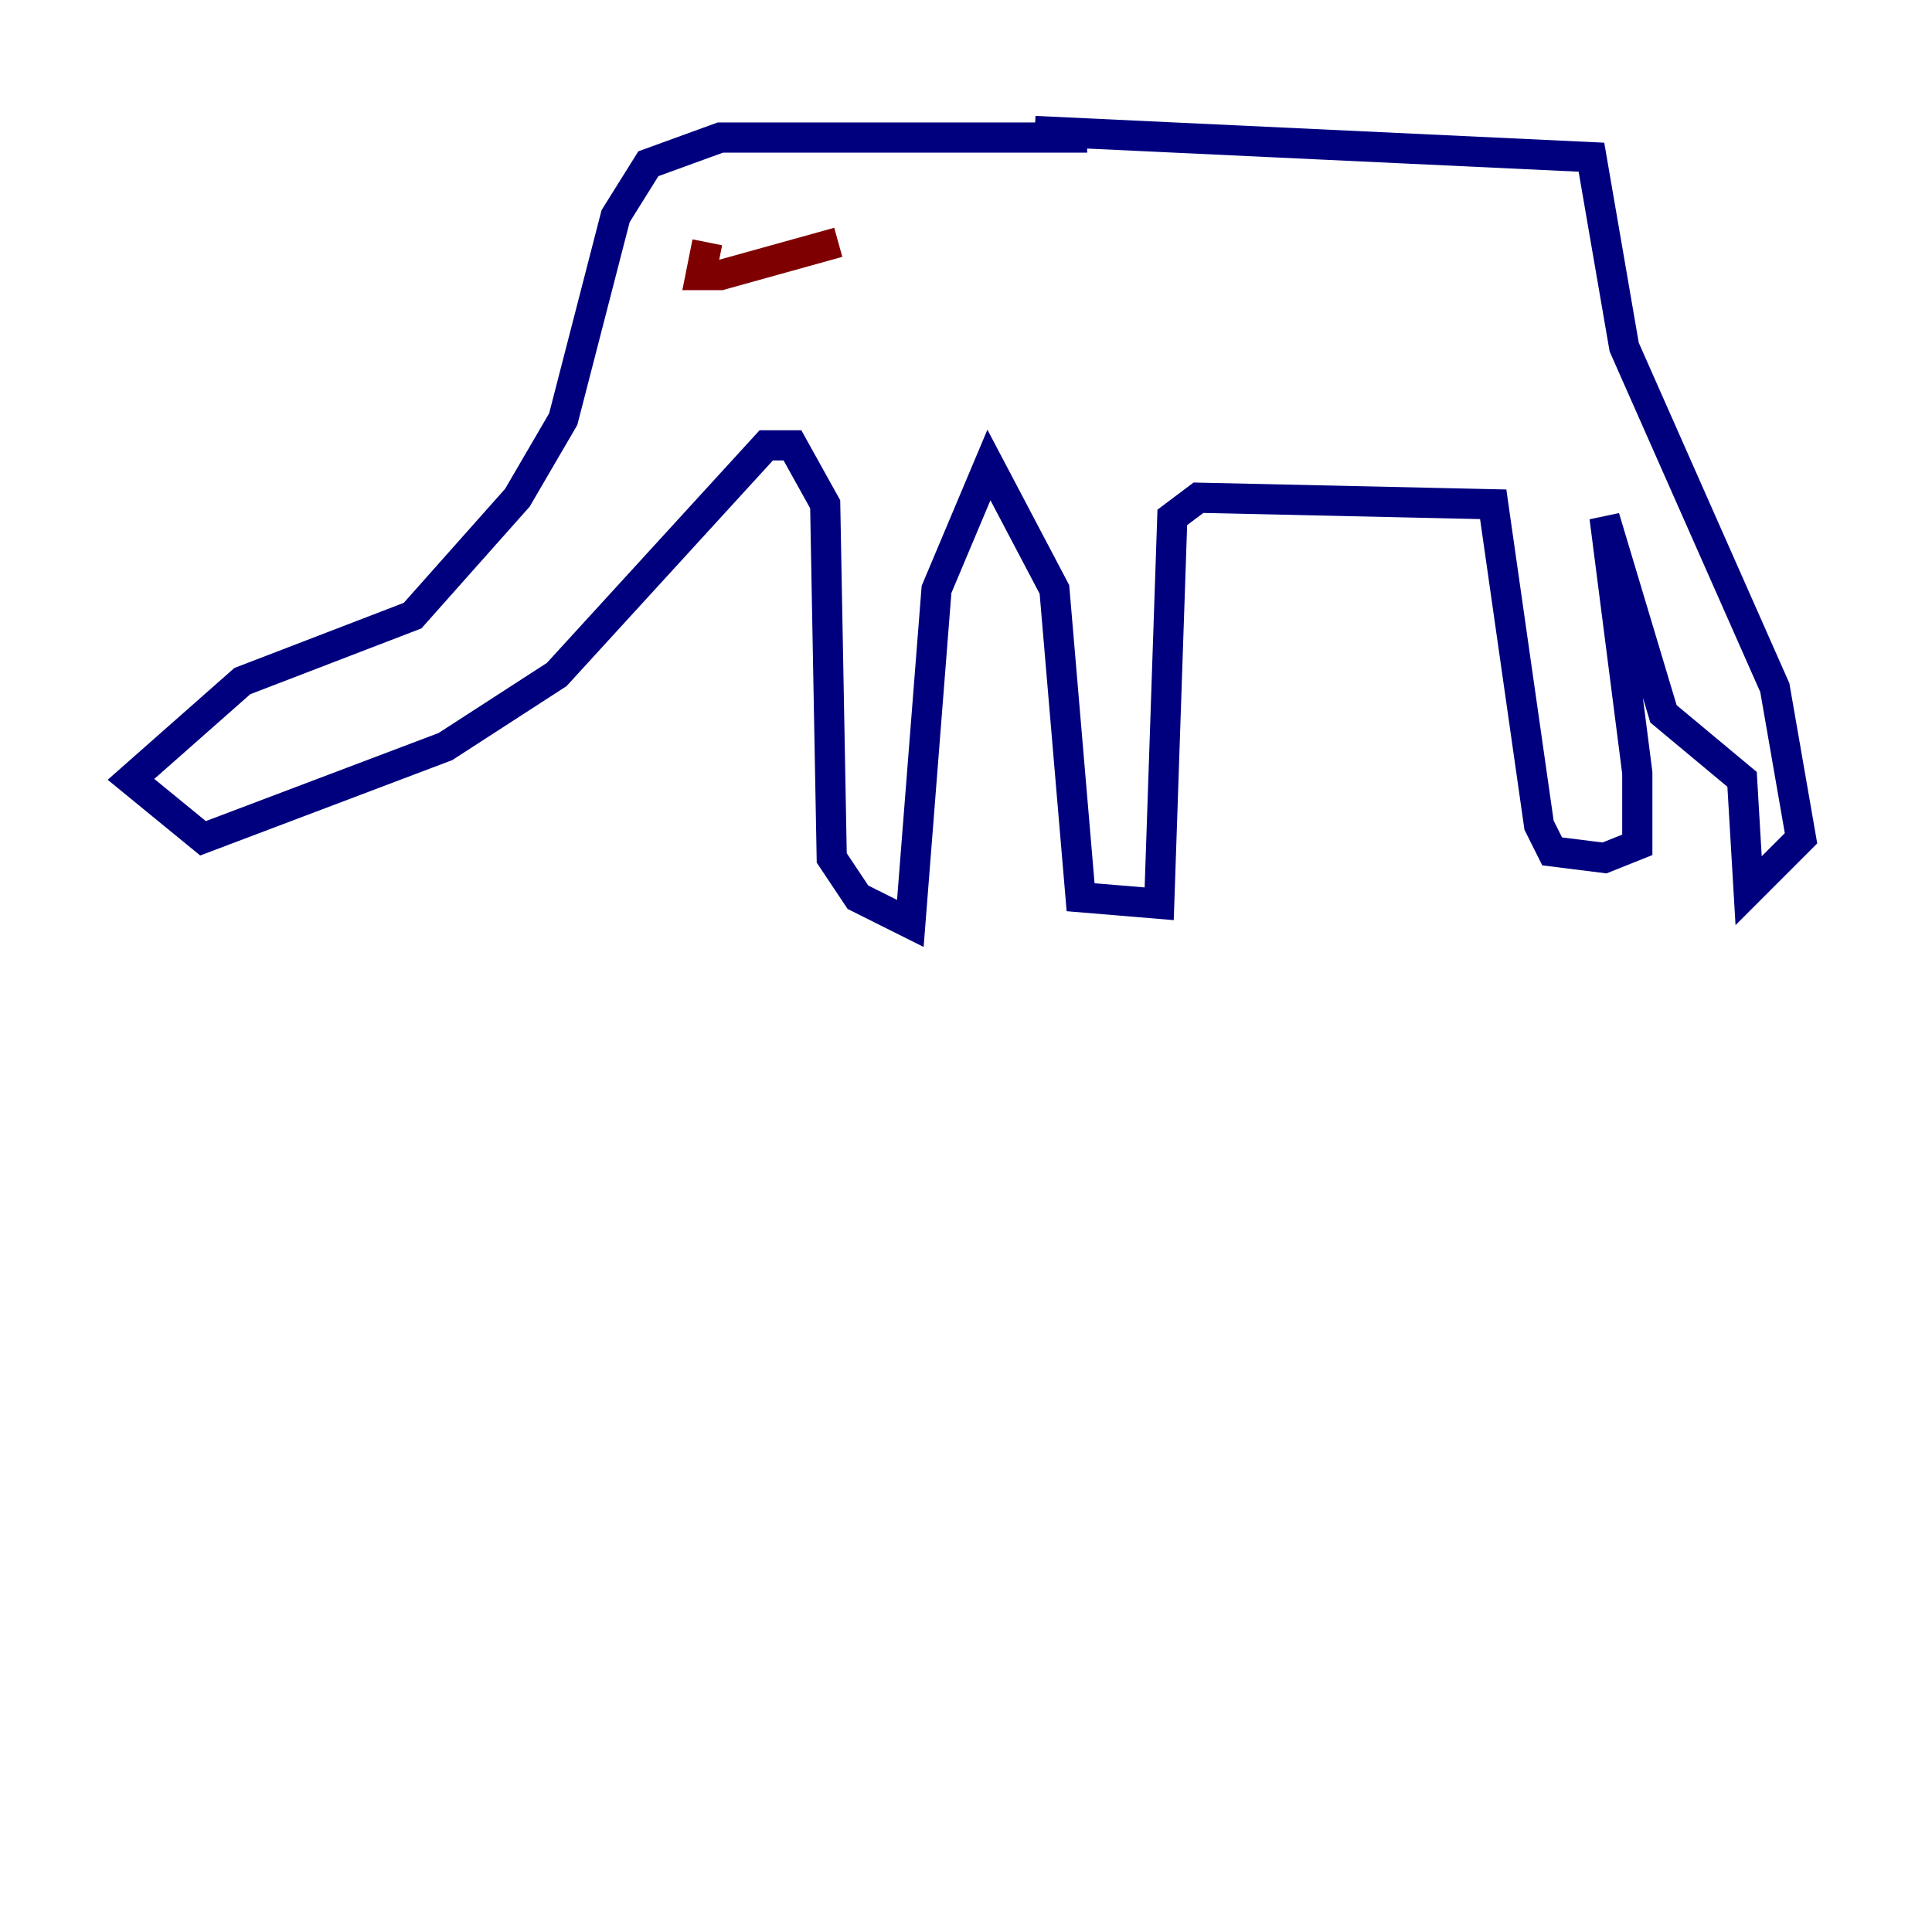 <?xml version="1.0" encoding="utf-8" ?>
<svg baseProfile="tiny" height="128" version="1.2" viewBox="0,0,128,128" width="128" xmlns="http://www.w3.org/2000/svg" xmlns:ev="http://www.w3.org/2001/xml-events" xmlns:xlink="http://www.w3.org/1999/xlink"><defs /><polyline fill="none" points="72.027,9.112 47.729,9.112 42.956,10.848 40.786,14.319 37.315,27.77 34.278,32.976 27.336,40.786 16.054,45.125 8.678,51.634 13.451,55.539 29.505,49.464 36.881,44.691 50.766,29.505 52.502,29.505 54.671,33.41 55.105,56.841 56.841,59.444 60.312,61.18 62.047,39.051 65.519,30.807 69.858,39.051 71.593,59.444 76.8,59.878 77.668,34.278 79.403,32.976 98.929,33.41 101.966,54.671 102.834,56.407 106.305,56.841 108.475,55.973 108.475,51.2 106.305,34.278 110.21,47.295 115.417,51.634 115.851,59.01 119.322,55.539 117.586,45.559 107.607,22.997 105.437,10.414 68.556,8.678" stroke="#00007f" stroke-width="2" /><polyline fill="none" points="46.861,16.054 46.427,18.224 47.729,18.224 55.539,16.054" stroke="#7f0000" stroke-width="2" /></svg>